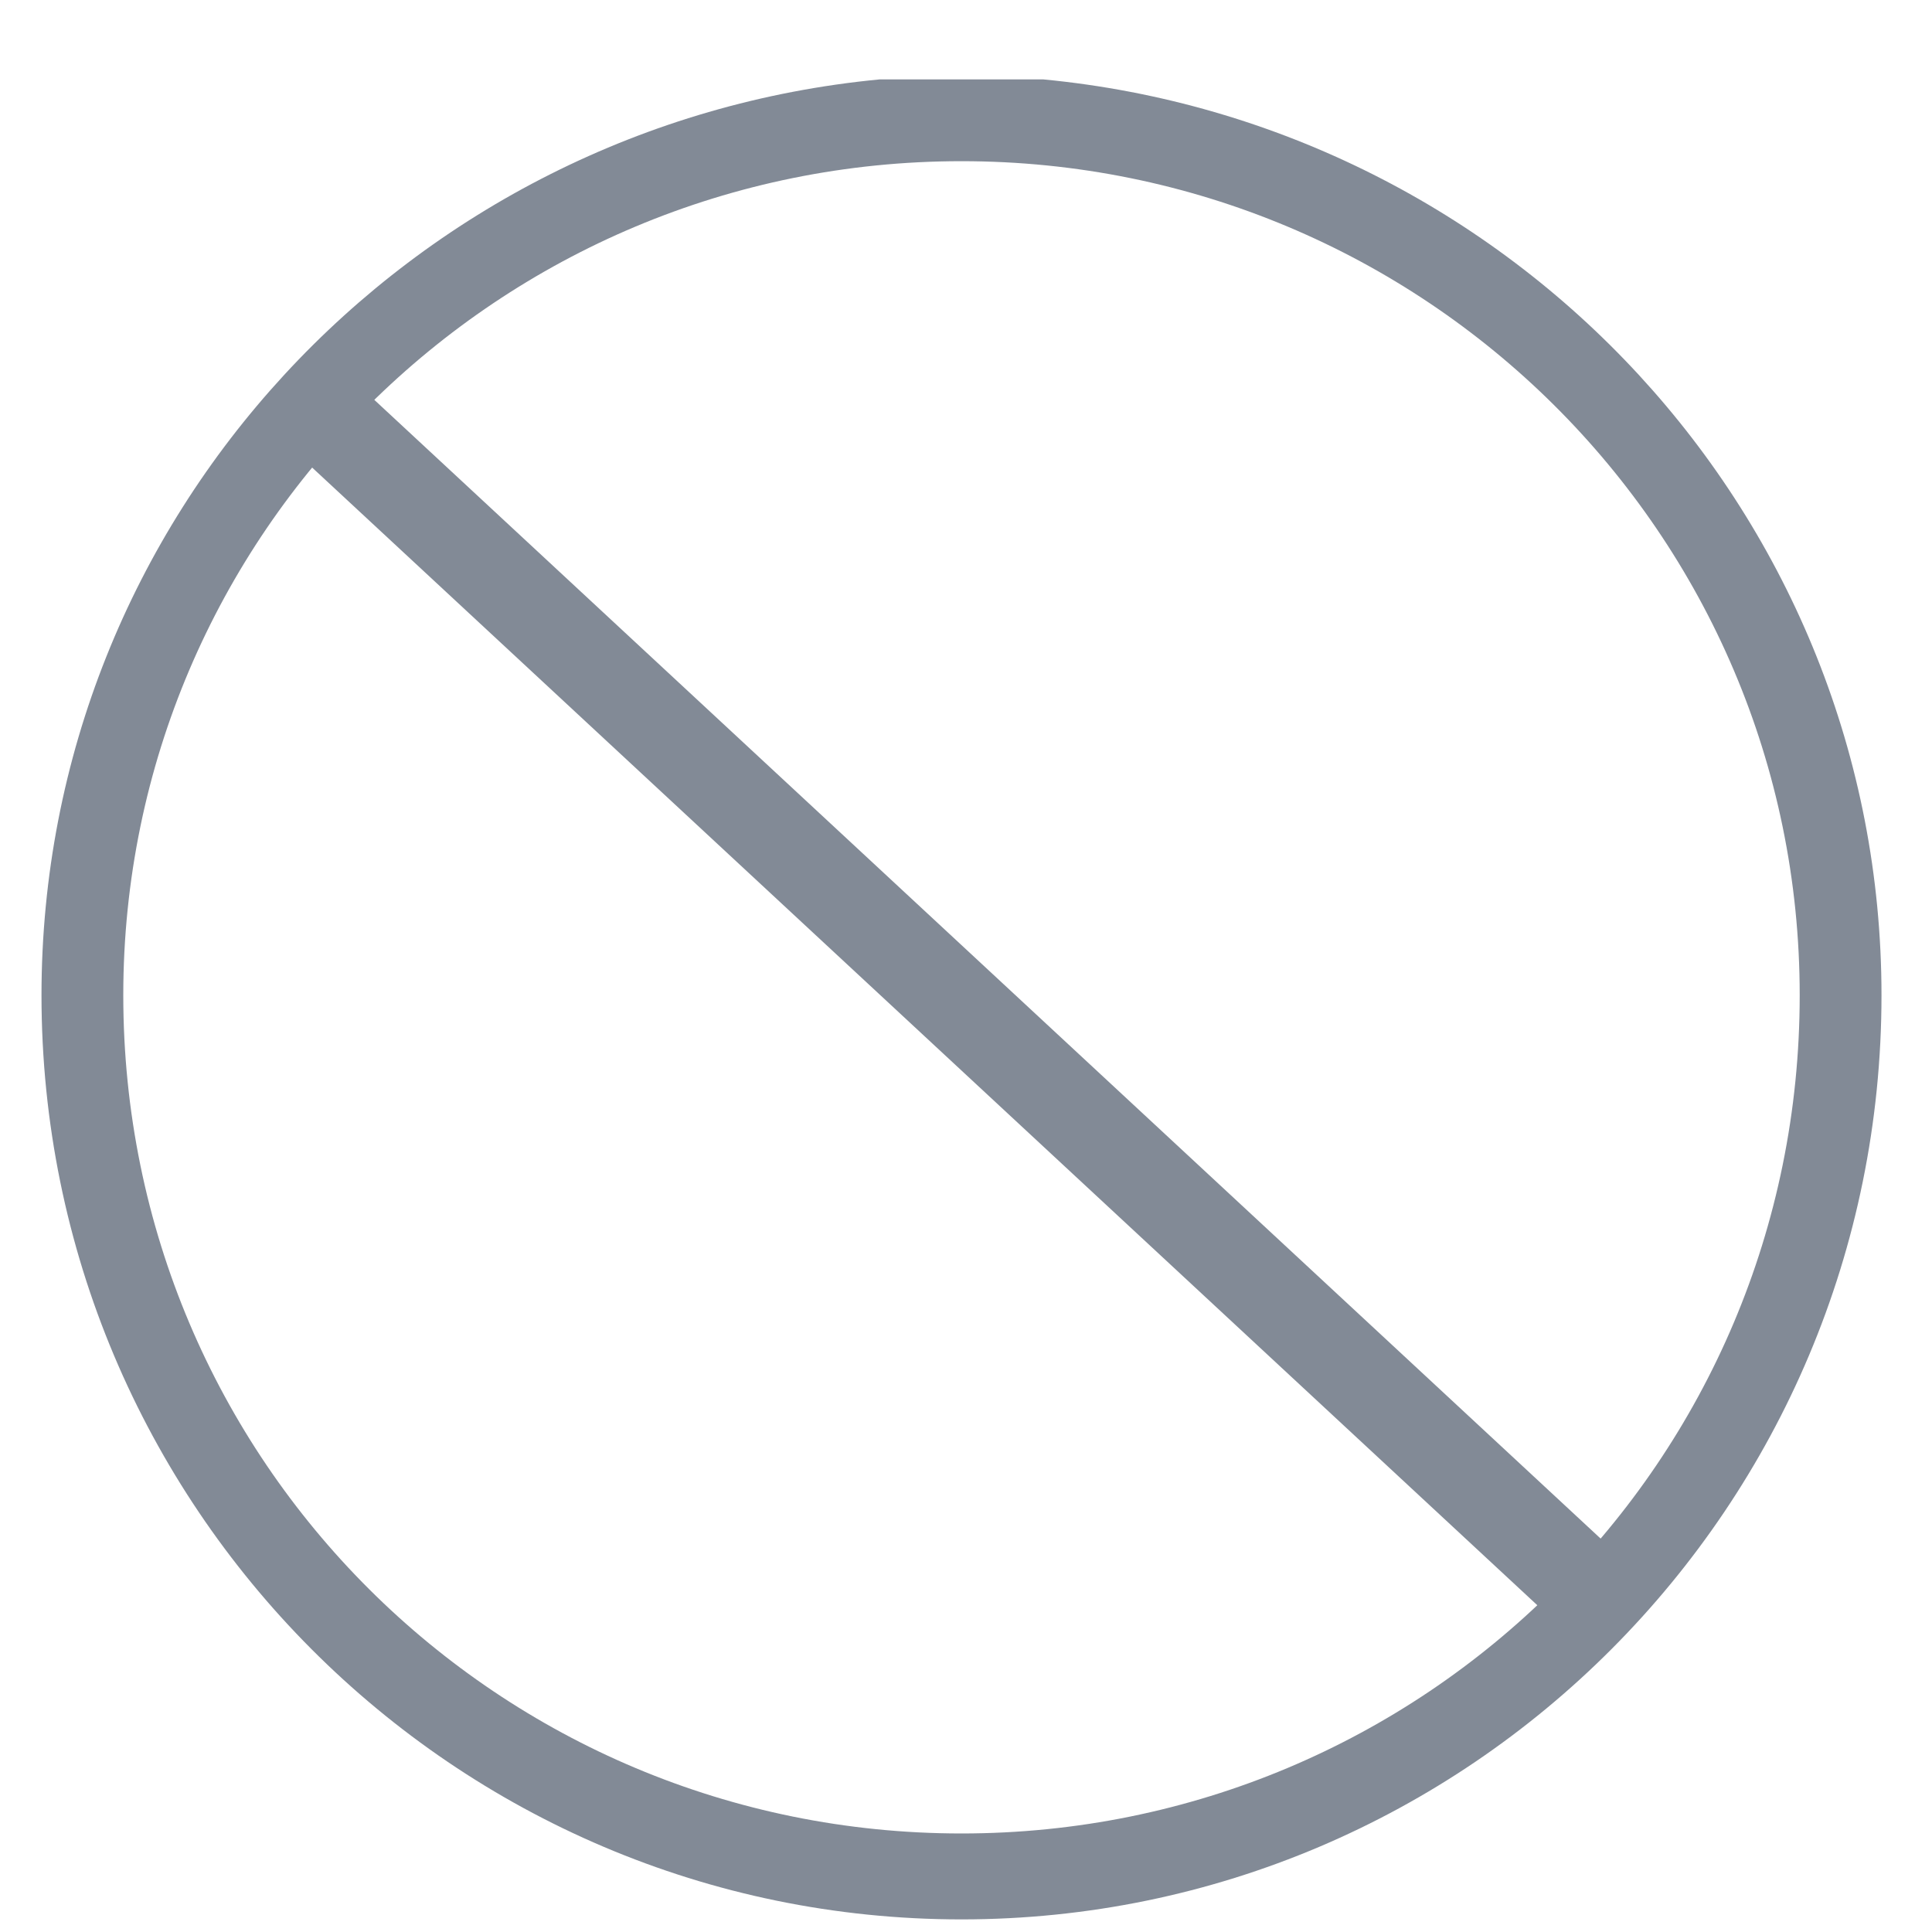 <?xml version="1.0" encoding="UTF-8" standalone="no"?>
<svg width="21px" height="21px" viewBox="0 0 21 21" version="1.1" xmlns="http://www.w3.org/2000/svg" xmlns:xlink="http://www.w3.org/1999/xlink" xmlns:sketch="http://www.bohemiancoding.com/sketch/ns">
    <!-- Generator: Sketch 3.4.2 (15857) - http://www.bohemiancoding.com/sketch -->
    <title>stop-light</title>
    <desc>Created with Sketch.</desc>
    <defs></defs>
    <g id="Мессенджер" stroke="none" stroke-width="1" fill="none" fill-rule="evenodd" sketch:type="MSPage">
        <g id="месенджер-на-клиенте" sketch:type="MSArtboardGroup" transform="translate(-2550, -502)" fill="#828A96">
            <g id="Group-Copy-6" sketch:type="MSLayerGroup" transform="translate(2399.508, 183)">
                <g id="Ирина-уже-взяла-зада-+-Oval-18" transform="translate(104, 319)" sketch:type="MSShapeGroup">
                    <g id="stop-light" transform="translate(46, 0)">
                        <path d="M10.054,0.863 C4.943,1.352 0.943,5.618 0.943,10.818 C0.943,16.374 5.432,20.863 10.943,20.863 C16.454,20.863 20.943,16.374 20.943,10.818 C20.943,5.618 16.943,1.352 11.832,0.863 L10.054,0.863 Z M10.943,1.752 C15.966,1.752 20.054,5.796 20.054,10.818 C20.054,15.885 15.966,19.929 10.943,19.929 C5.921,19.929 1.832,15.885 1.832,10.818 C1.832,5.796 5.921,1.752 10.943,1.752 L10.943,1.752 Z" id="Shape"></path>
                        <path d="M3.652,4.866 L17.652,17.866 L18.332,17.134 L4.332,4.134 L3.652,4.866 L3.652,4.866 Z" id="Shape"></path>
                    </g>
                </g>
            </g>
        </g>
    </g>
</svg>